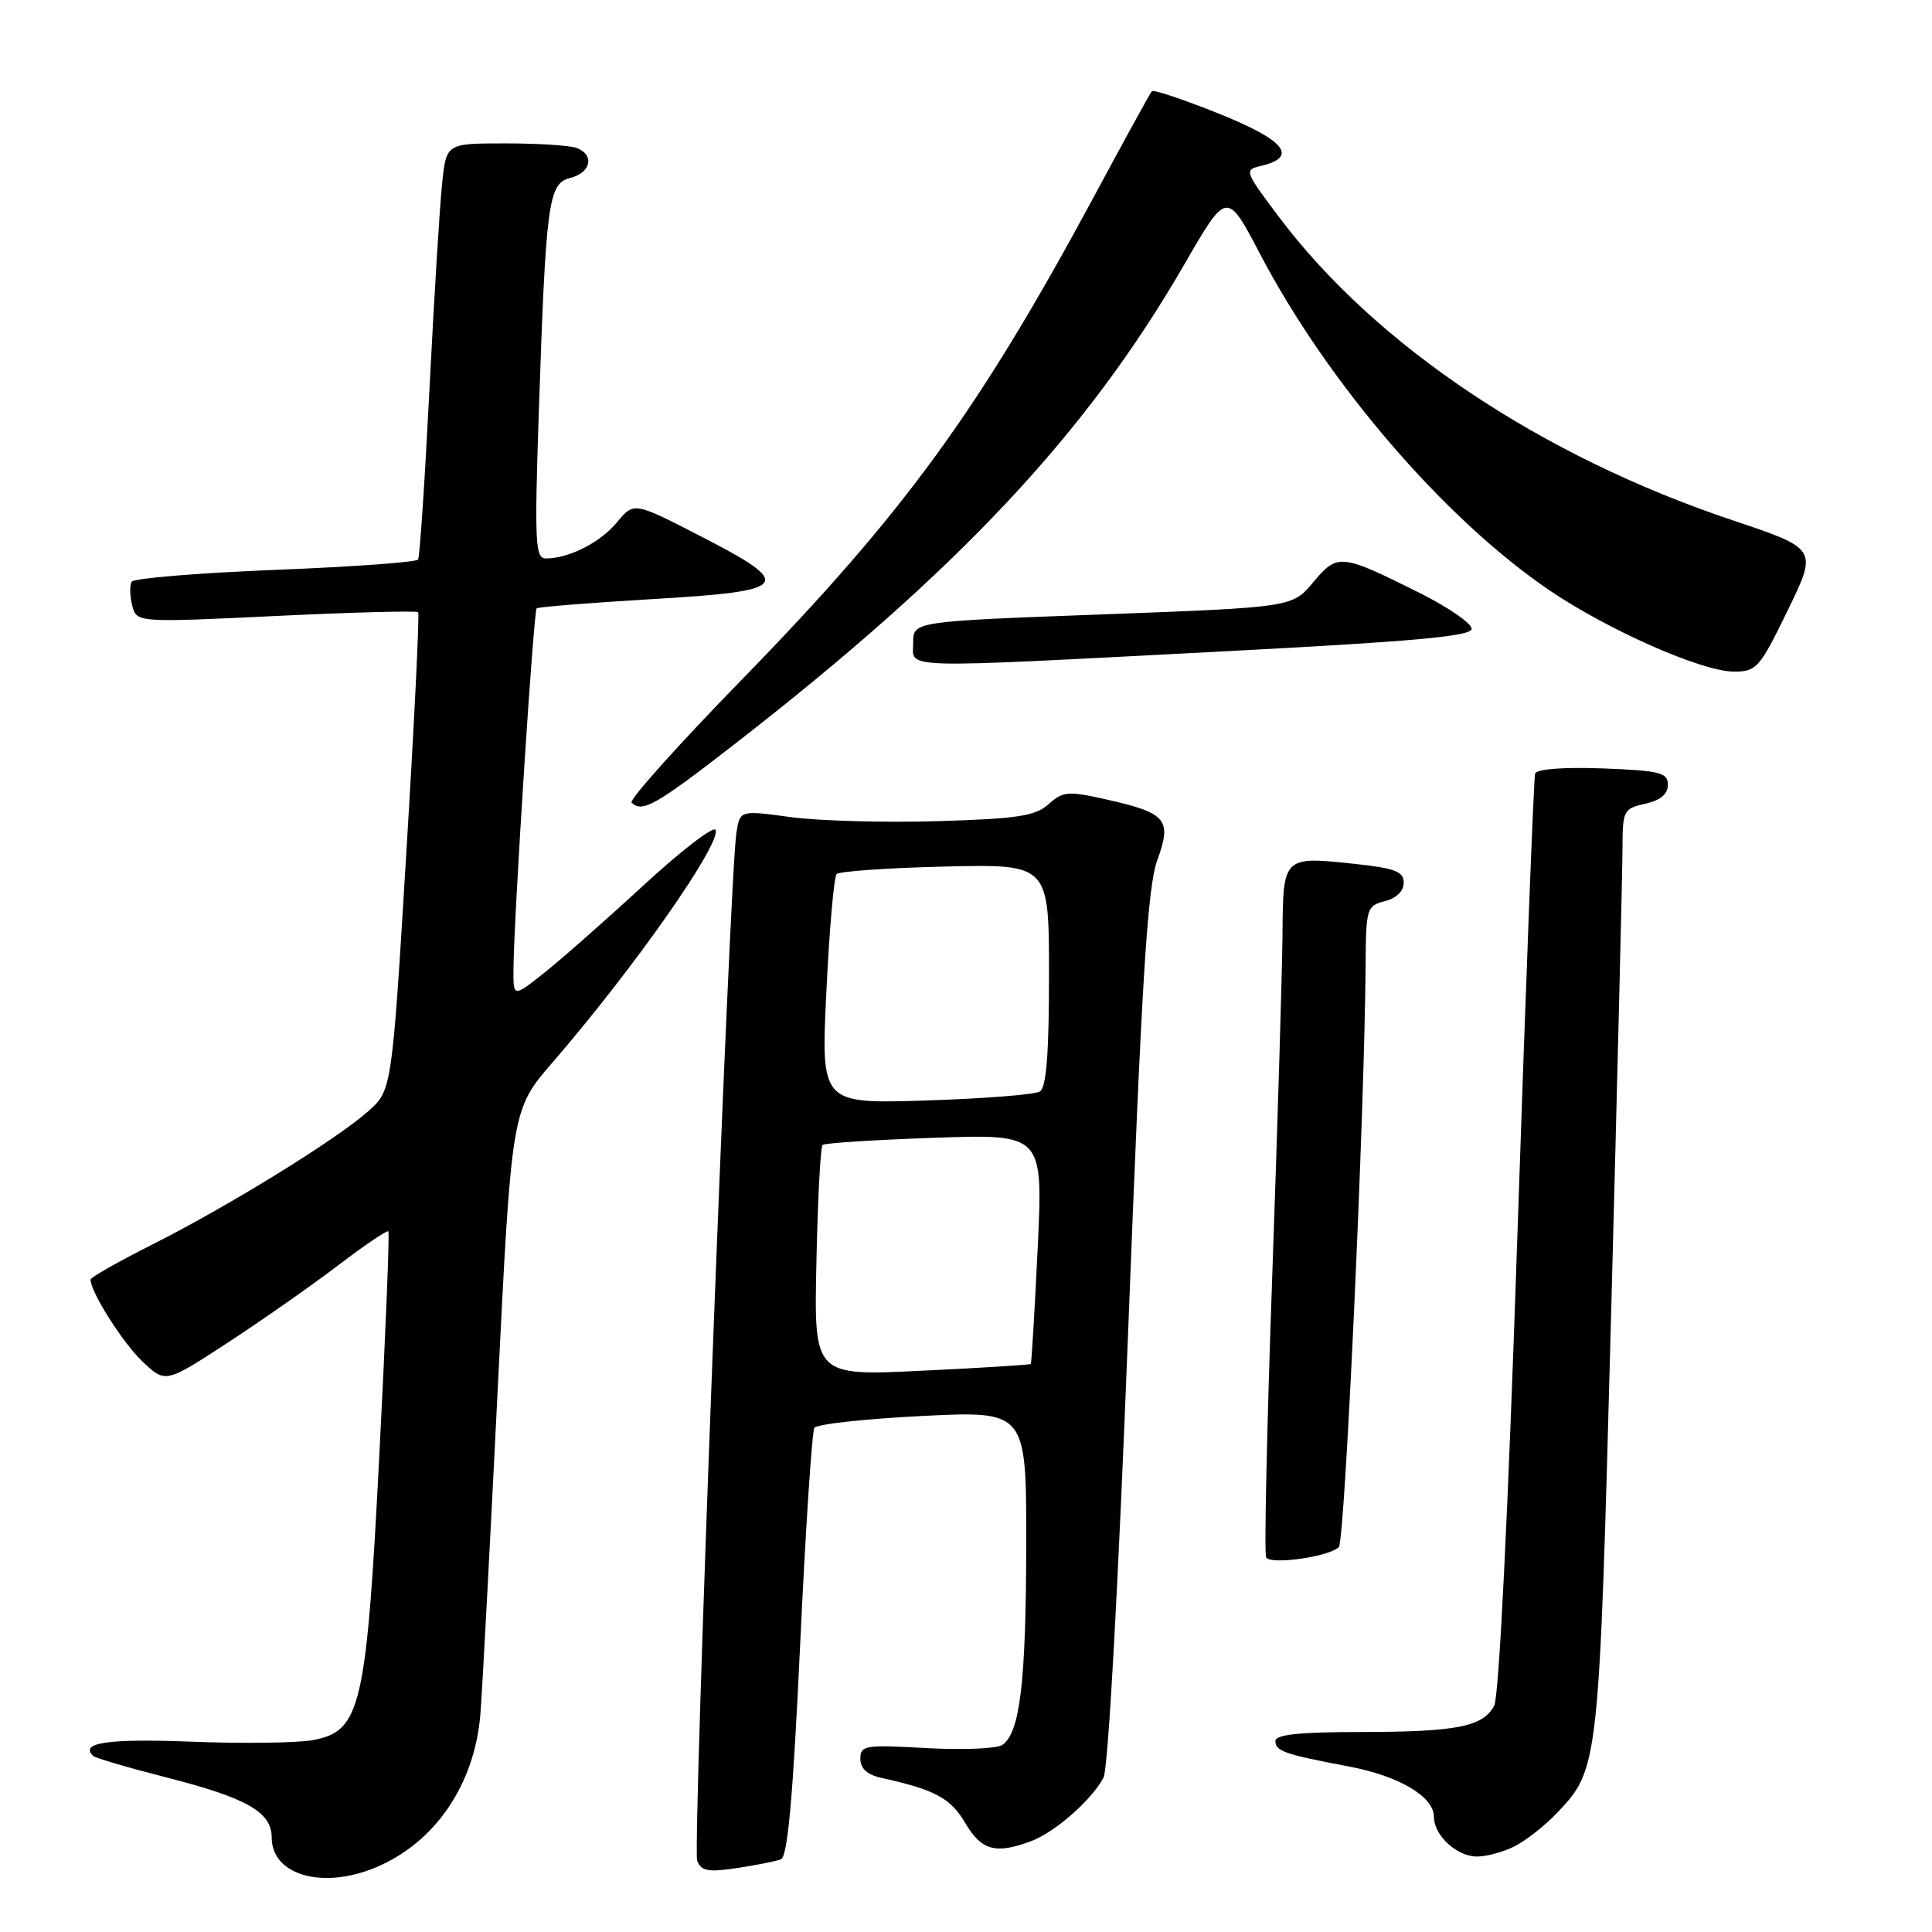 <?xml version="1.0" encoding="UTF-8" standalone="no"?>
<!DOCTYPE svg PUBLIC "-//W3C//DTD SVG 1.1//EN" "http://www.w3.org/Graphics/SVG/1.1/DTD/svg11.dtd" >
<svg xmlns="http://www.w3.org/2000/svg" xmlns:xlink="http://www.w3.org/1999/xlink" version="1.1" viewBox="0 0 256 256">
 <g >
 <path fill="currentColor"
d=" M 49.78 247.45 C 57.66 244.16 62.92 236.43 63.66 227.07 C 63.90 224.01 64.93 204.75 65.94 184.27 C 67.79 147.05 67.79 147.05 73.22 140.77 C 83.93 128.39 95.48 111.93 94.83 109.98 C 94.62 109.36 90.33 112.65 85.29 117.29 C 80.25 121.94 74.29 127.18 72.06 128.95 C 68.00 132.17 68.00 132.17 68.04 128.33 C 68.10 121.38 70.70 80.96 71.11 80.61 C 71.32 80.42 78.25 79.87 86.50 79.38 C 104.81 78.31 105.41 77.51 92.74 71.00 C 83.99 66.50 83.99 66.50 81.74 69.22 C 79.54 71.89 75.38 74.00 72.31 74.00 C 70.92 74.00 70.82 71.81 71.39 54.75 C 72.34 26.60 72.65 24.30 75.59 23.57 C 78.31 22.88 78.81 20.52 76.42 19.61 C 75.55 19.27 71.31 19.00 66.99 19.00 C 59.14 19.00 59.14 19.00 58.59 24.25 C 58.28 27.14 57.52 39.40 56.91 51.50 C 56.30 63.60 55.62 73.79 55.40 74.14 C 55.19 74.49 46.68 75.11 36.49 75.51 C 26.30 75.92 17.74 76.62 17.45 77.08 C 17.17 77.53 17.20 78.94 17.51 80.20 C 18.09 82.50 18.09 82.50 36.58 81.62 C 46.75 81.13 55.22 80.91 55.41 81.12 C 55.60 81.33 54.90 95.67 53.84 113.00 C 51.93 144.50 51.93 144.50 48.71 147.32 C 44.36 151.13 30.10 159.92 20.15 164.92 C 15.67 167.18 12.00 169.26 12.00 169.55 C 12.00 171.20 16.25 177.91 18.87 180.40 C 21.92 183.30 21.92 183.30 30.19 177.90 C 34.74 174.93 41.32 170.32 44.81 167.66 C 48.30 165.00 51.29 162.98 51.46 163.16 C 51.63 163.35 51.10 176.55 50.28 192.50 C 48.55 226.24 47.83 229.38 41.48 230.57 C 39.45 230.95 32.20 231.05 25.36 230.78 C 14.33 230.36 10.56 230.90 12.32 232.65 C 12.60 232.94 16.93 234.21 21.94 235.49 C 32.68 238.22 36.00 240.10 36.00 243.47 C 36.00 248.46 42.71 250.40 49.78 247.45 Z  M 103.48 246.37 C 104.37 246.03 105.08 238.10 106.02 217.99 C 106.74 202.65 107.59 189.69 107.91 189.20 C 108.24 188.70 114.69 188.00 122.25 187.62 C 136.00 186.95 136.00 186.95 135.98 204.72 C 135.95 222.91 135.16 229.59 132.82 231.21 C 132.10 231.71 127.56 231.90 122.75 231.63 C 114.62 231.17 114.00 231.27 114.00 233.05 C 114.00 234.32 114.92 235.17 116.75 235.57 C 123.91 237.15 125.95 238.25 127.90 241.56 C 130.06 245.22 131.94 245.73 136.68 243.94 C 139.81 242.76 144.61 238.54 146.22 235.56 C 146.84 234.42 148.19 209.90 149.50 176.06 C 151.29 129.67 152.04 117.63 153.34 114.00 C 155.31 108.54 154.62 107.73 146.37 105.88 C 141.53 104.80 140.80 104.87 138.94 106.56 C 137.20 108.13 134.84 108.49 124.18 108.81 C 117.21 109.02 108.47 108.77 104.76 108.27 C 98.03 107.35 98.03 107.35 97.57 110.42 C 96.65 116.61 91.76 244.94 92.38 246.56 C 92.91 247.93 93.84 248.10 97.64 247.53 C 100.18 247.15 102.81 246.63 103.48 246.37 Z  M 200.80 244.59 C 202.28 243.81 204.71 241.90 206.20 240.34 C 211.90 234.34 211.87 234.59 213.49 173.80 C 214.31 142.83 214.99 115.17 214.99 112.33 C 215.00 107.40 215.14 107.13 218.00 106.50 C 220.01 106.06 221.00 105.23 221.00 103.99 C 221.00 102.37 219.98 102.11 212.37 101.82 C 207.21 101.63 203.61 101.90 203.41 102.50 C 203.23 103.05 202.17 130.62 201.06 163.77 C 199.85 199.98 198.63 224.83 197.99 226.01 C 196.50 228.81 193.02 229.49 180.25 229.50 C 172.26 229.50 169.00 229.84 169.00 230.68 C 169.00 232.04 170.14 232.44 178.79 234.08 C 185.41 235.34 190.00 238.06 190.00 240.74 C 190.00 243.20 193.04 246.00 195.70 246.00 C 197.02 246.00 199.31 245.37 200.80 244.59 Z  M 177.40 205.00 C 178.21 204.19 180.83 147.20 180.95 127.77 C 181.00 120.37 181.11 120.01 183.50 119.41 C 185.02 119.03 186.00 118.07 186.00 116.97 C 186.00 115.48 184.85 115.04 179.52 114.47 C 170.02 113.45 170.01 113.46 169.94 123.72 C 169.90 128.55 169.29 148.93 168.58 169.00 C 167.87 189.07 167.50 205.89 167.77 206.36 C 168.34 207.38 176.11 206.28 177.40 205.00 Z  M 97.34 98.60 C 126.97 75.59 143.98 57.45 156.92 35.05 C 162.57 25.27 162.57 25.27 166.94 33.61 C 175.94 50.79 191.40 68.76 205.31 78.22 C 213.08 83.49 225.49 88.97 229.71 88.99 C 232.75 89.00 233.15 88.55 236.89 80.86 C 240.85 72.72 240.85 72.72 229.55 68.93 C 204.20 60.44 182.26 45.76 169.46 28.74 C 164.88 22.64 164.83 22.51 167.14 21.97 C 172.07 20.80 170.26 18.57 161.53 15.07 C 156.85 13.19 152.84 11.85 152.63 12.08 C 152.41 12.31 148.99 18.54 145.02 25.93 C 129.70 54.39 119.79 68.00 98.32 90.03 C 89.91 98.65 83.33 106.00 83.69 106.35 C 85.08 107.74 86.90 106.71 97.34 98.60 Z  M 161.75 86.33 C 187.37 85.00 195.00 84.31 195.00 83.32 C 195.00 82.61 191.96 80.50 188.25 78.64 C 177.65 73.34 177.24 73.29 174.02 77.14 C 171.24 80.47 171.24 80.47 146.12 81.41 C 121.00 82.34 121.00 82.34 121.00 85.17 C 121.00 88.67 118.25 88.59 161.75 86.33 Z  M 108.18 167.24 C 108.35 158.95 108.72 151.96 109.00 151.71 C 109.28 151.46 115.96 151.03 123.86 150.76 C 138.21 150.27 138.21 150.27 137.50 165.38 C 137.10 173.70 136.69 180.60 136.58 180.73 C 136.47 180.85 129.96 181.26 122.12 181.63 C 107.85 182.32 107.85 182.32 108.18 167.24 Z  M 109.50 131.38 C 109.89 123.20 110.50 116.19 110.86 115.82 C 111.21 115.45 117.69 115.00 125.25 114.82 C 139.00 114.50 139.00 114.50 139.00 129.19 C 139.00 139.60 138.65 144.10 137.79 144.63 C 137.13 145.04 130.33 145.58 122.68 145.82 C 108.78 146.26 108.78 146.26 109.50 131.38 Z "/>
</g>
</svg>